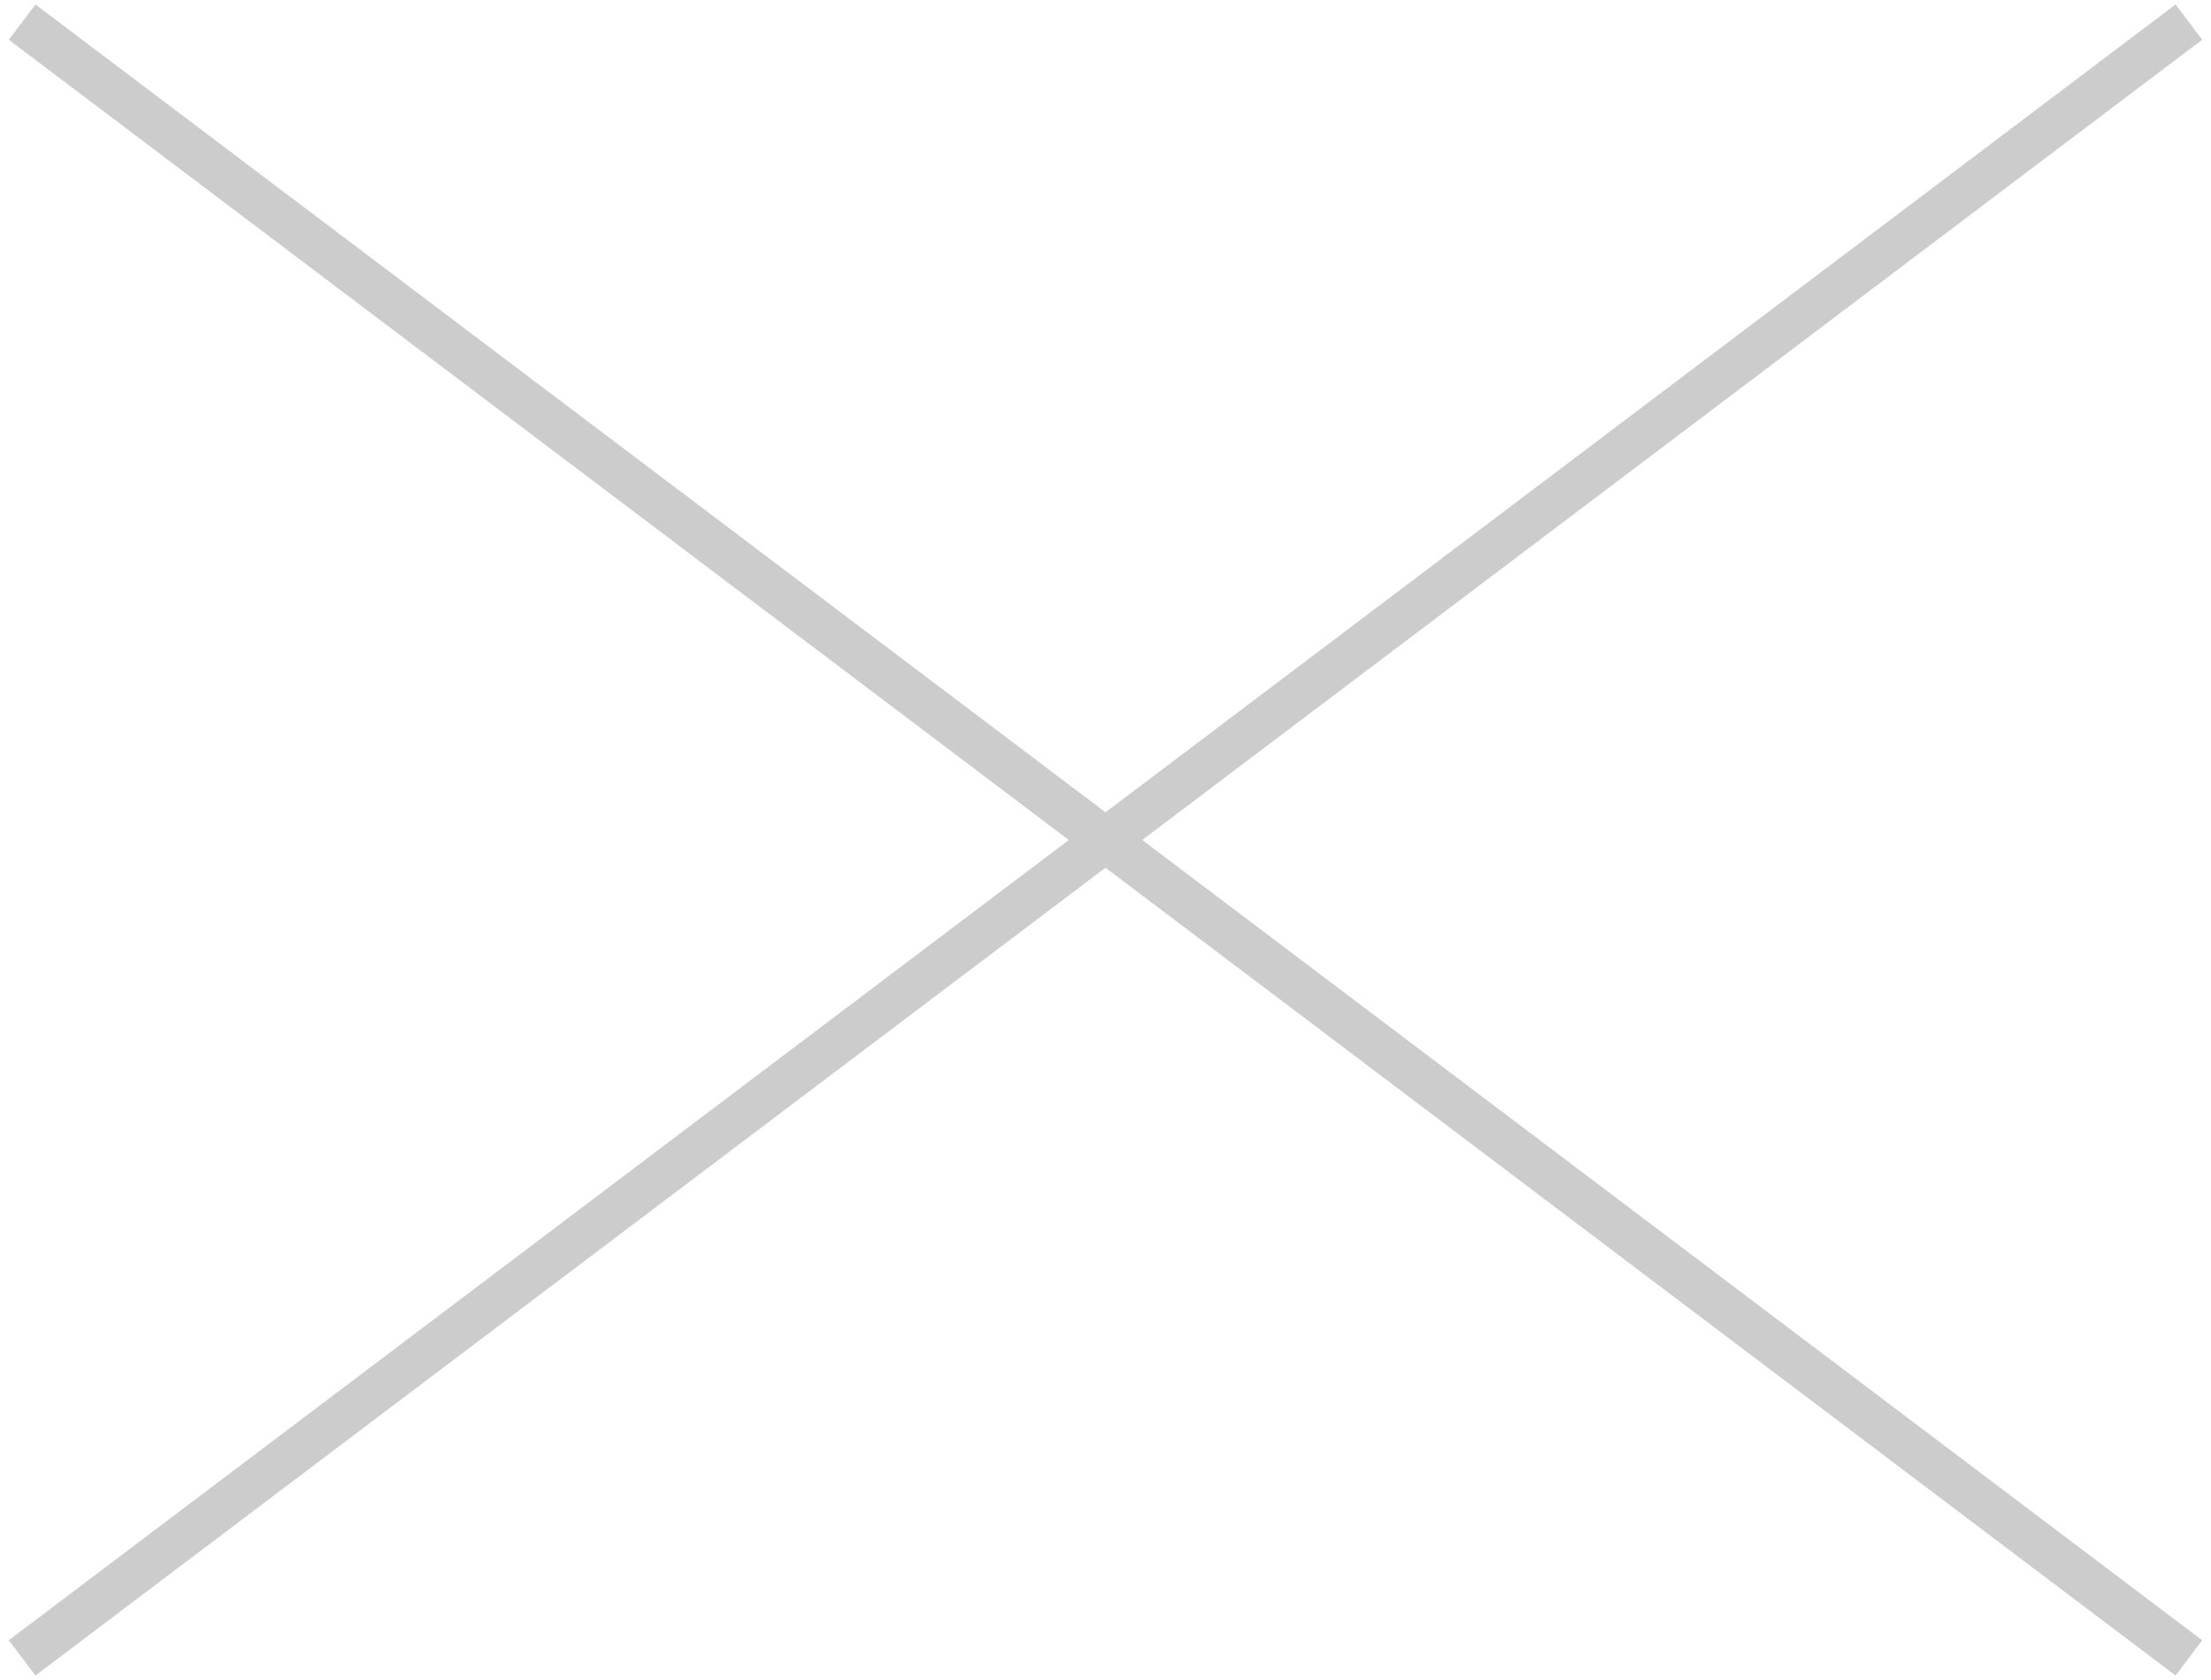 <svg width="50" height="38" viewBox="0 0 50 38" fill="none" xmlns="http://www.w3.org/2000/svg">
<path fill-rule="evenodd" clip-rule="evenodd" d="M25 19.627L49.199 37.899L49.801 37.101L25.83 19L49.801 0.899L49.199 0.101L25 18.373L0.801 0.101L0.199 0.899L24.17 19L0.199 37.101L0.801 37.899L25 19.627Z" fill="#CCCCCC"/>
</svg>
